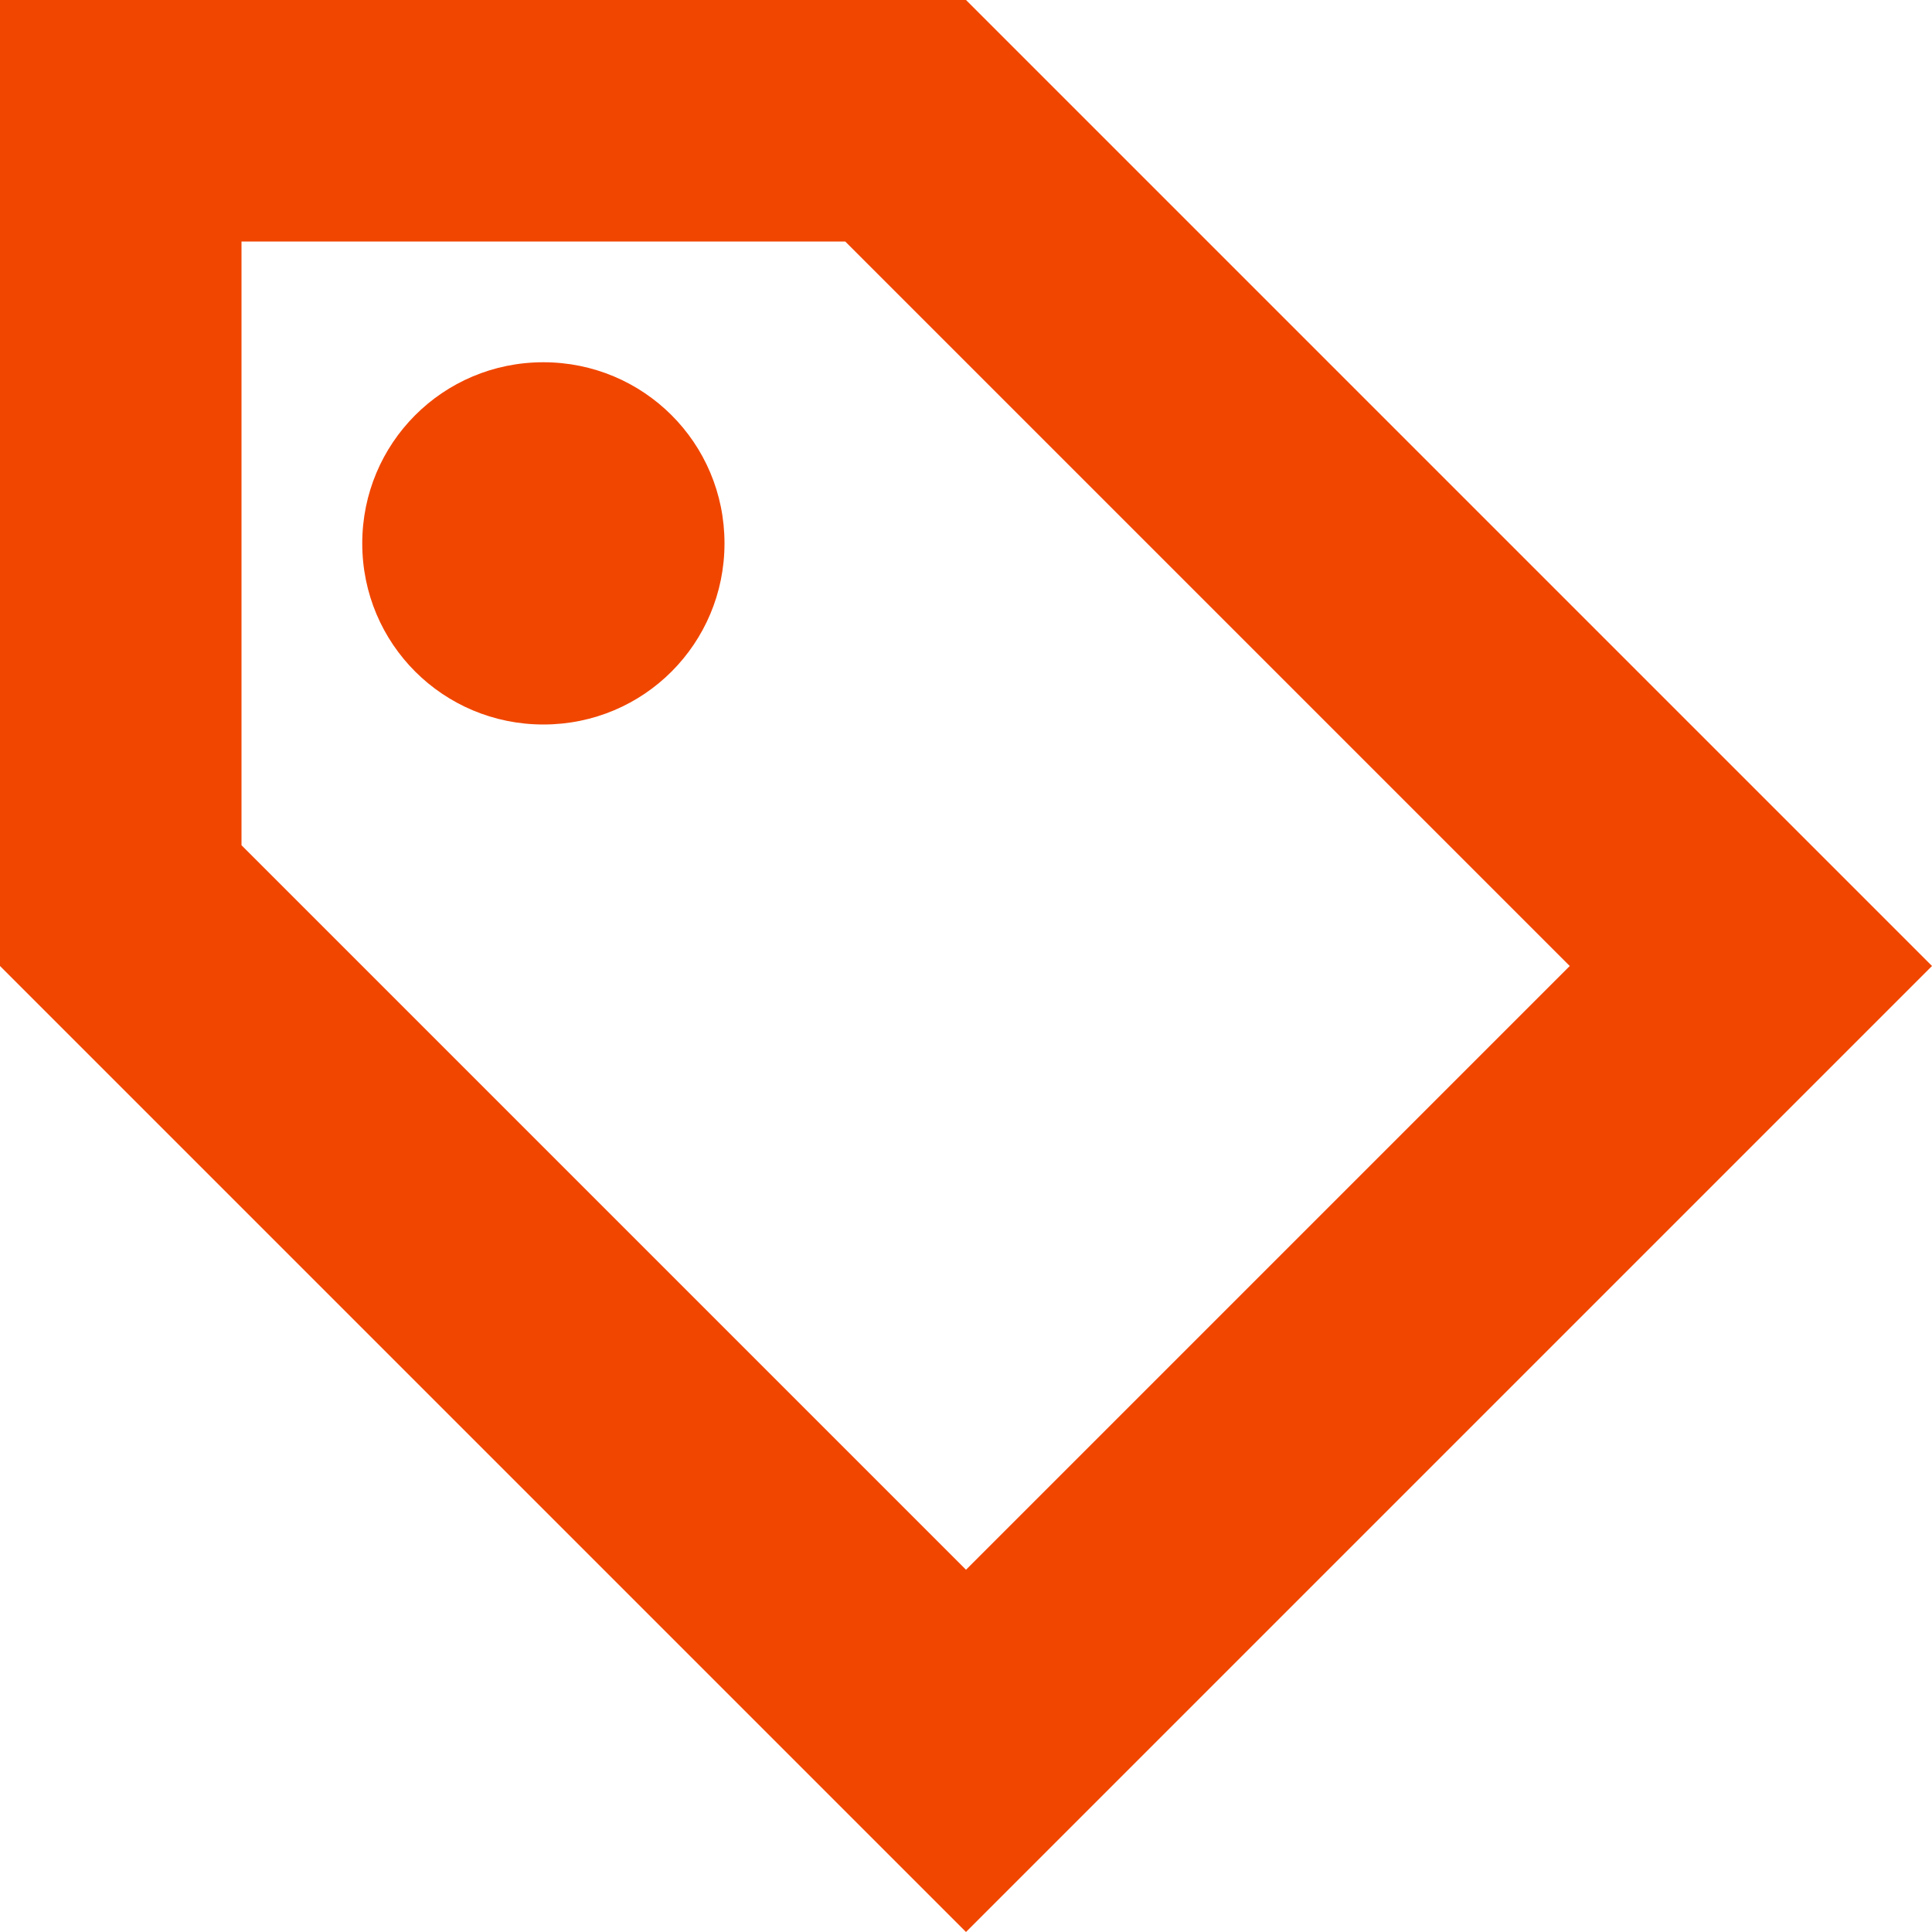 <svg width="16" height="16" viewBox="0 0 16 16" fill="none" xmlns="http://www.w3.org/2000/svg">
<path fill-rule="evenodd" clip-rule="evenodd" d="M8 0L16 8L8 16L0 8V0H8ZM7 2H2V7L8 13L13 8L7 2ZM4.5 3C5.328 3 6 3.666 6 4.5C6 5.328 5.334 6 4.5 6C3.672 6 3 5.334 3 4.5C3 3.672 3.666 3 4.5 3Z" fill="#F14600"/>
</svg>
